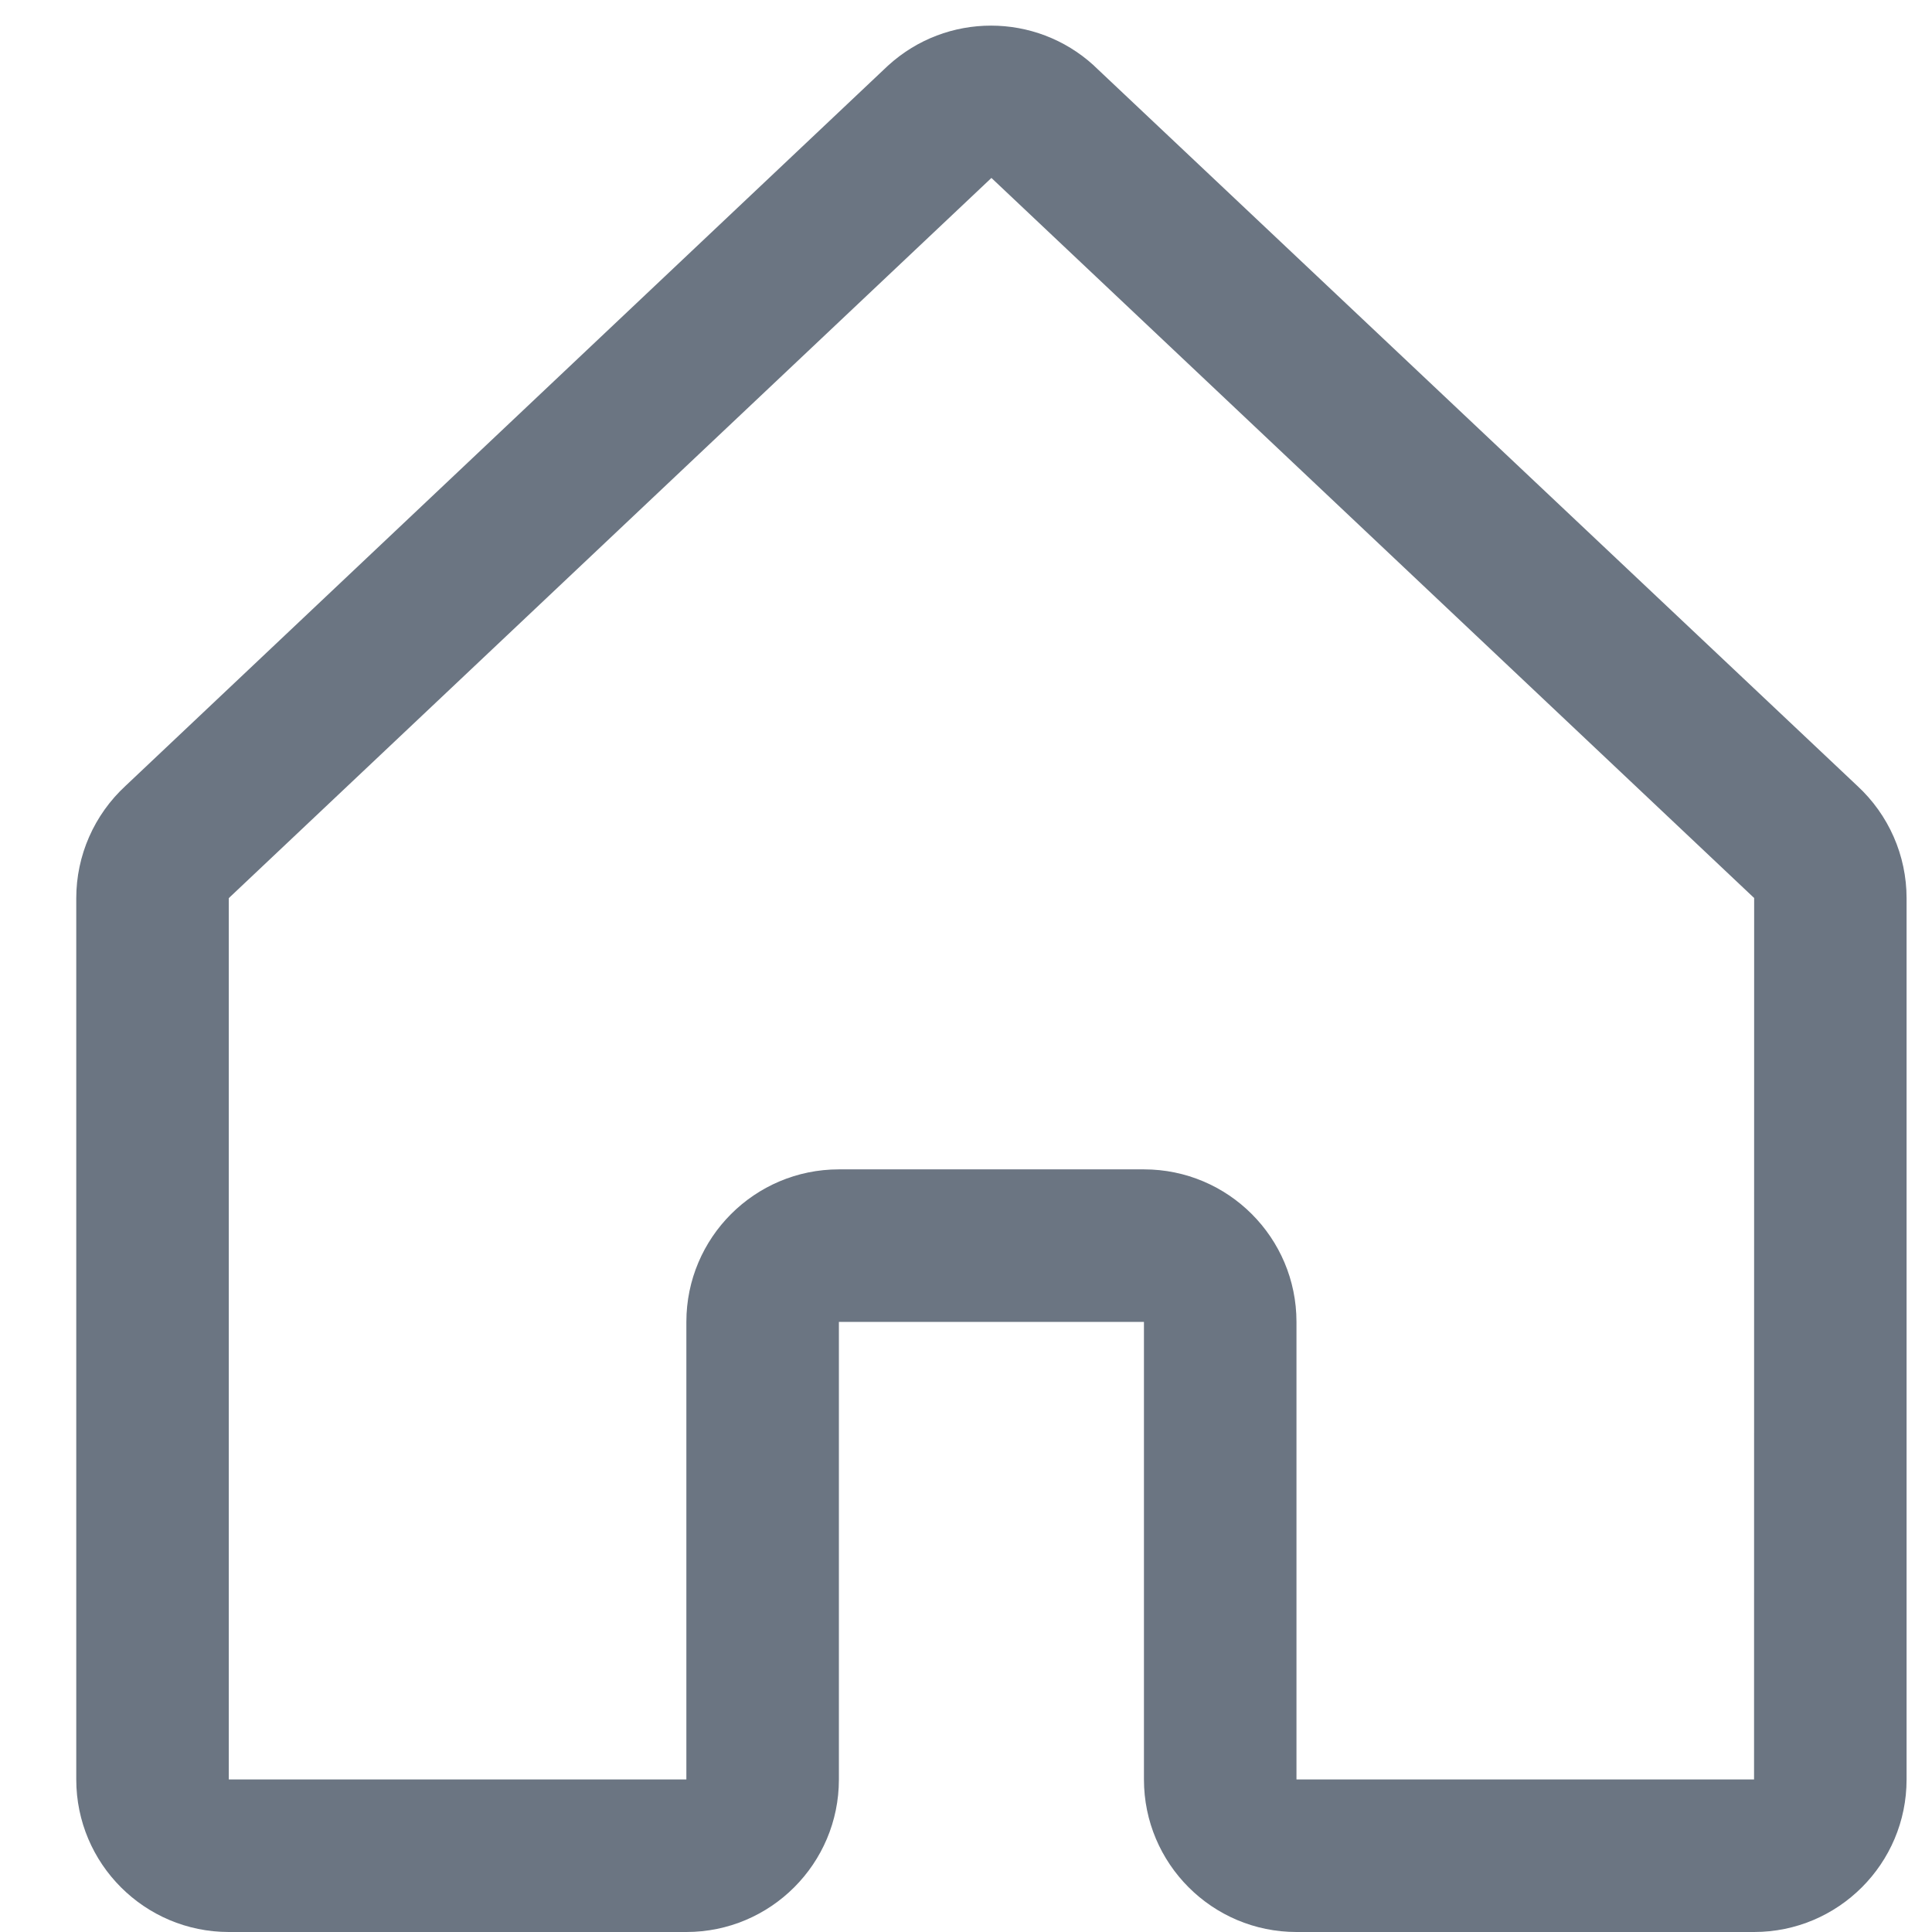 <svg width="19" height="19" viewBox="0 0 19 19" fill="none" xmlns="http://www.w3.org/2000/svg">
<path fill-rule="evenodd" clip-rule="evenodd" d="M18.265 7.728L10.765 0.652C10.762 0.649 10.758 0.646 10.755 0.642C10.183 0.122 9.309 0.122 8.737 0.642L8.726 0.652L1.235 7.728C0.926 8.013 0.75 8.413 0.75 8.833V17.5C0.75 18.328 1.422 19 2.25 19H6.75C7.578 19 8.25 18.328 8.25 17.5V13H11.25V17.5C11.25 18.328 11.922 19 12.75 19H17.25C18.078 19 18.75 18.328 18.75 17.5V8.833C18.75 8.413 18.574 8.013 18.265 7.728ZM17.25 17.5H12.75V13C12.75 12.172 12.078 11.5 11.25 11.5H8.25C7.422 11.5 6.75 12.172 6.75 13V17.5H2.25V8.833L2.26 8.823L9.75 1.75L17.241 8.822L17.251 8.831L17.25 17.5Z" fill="#6B7582"/>
</svg>
